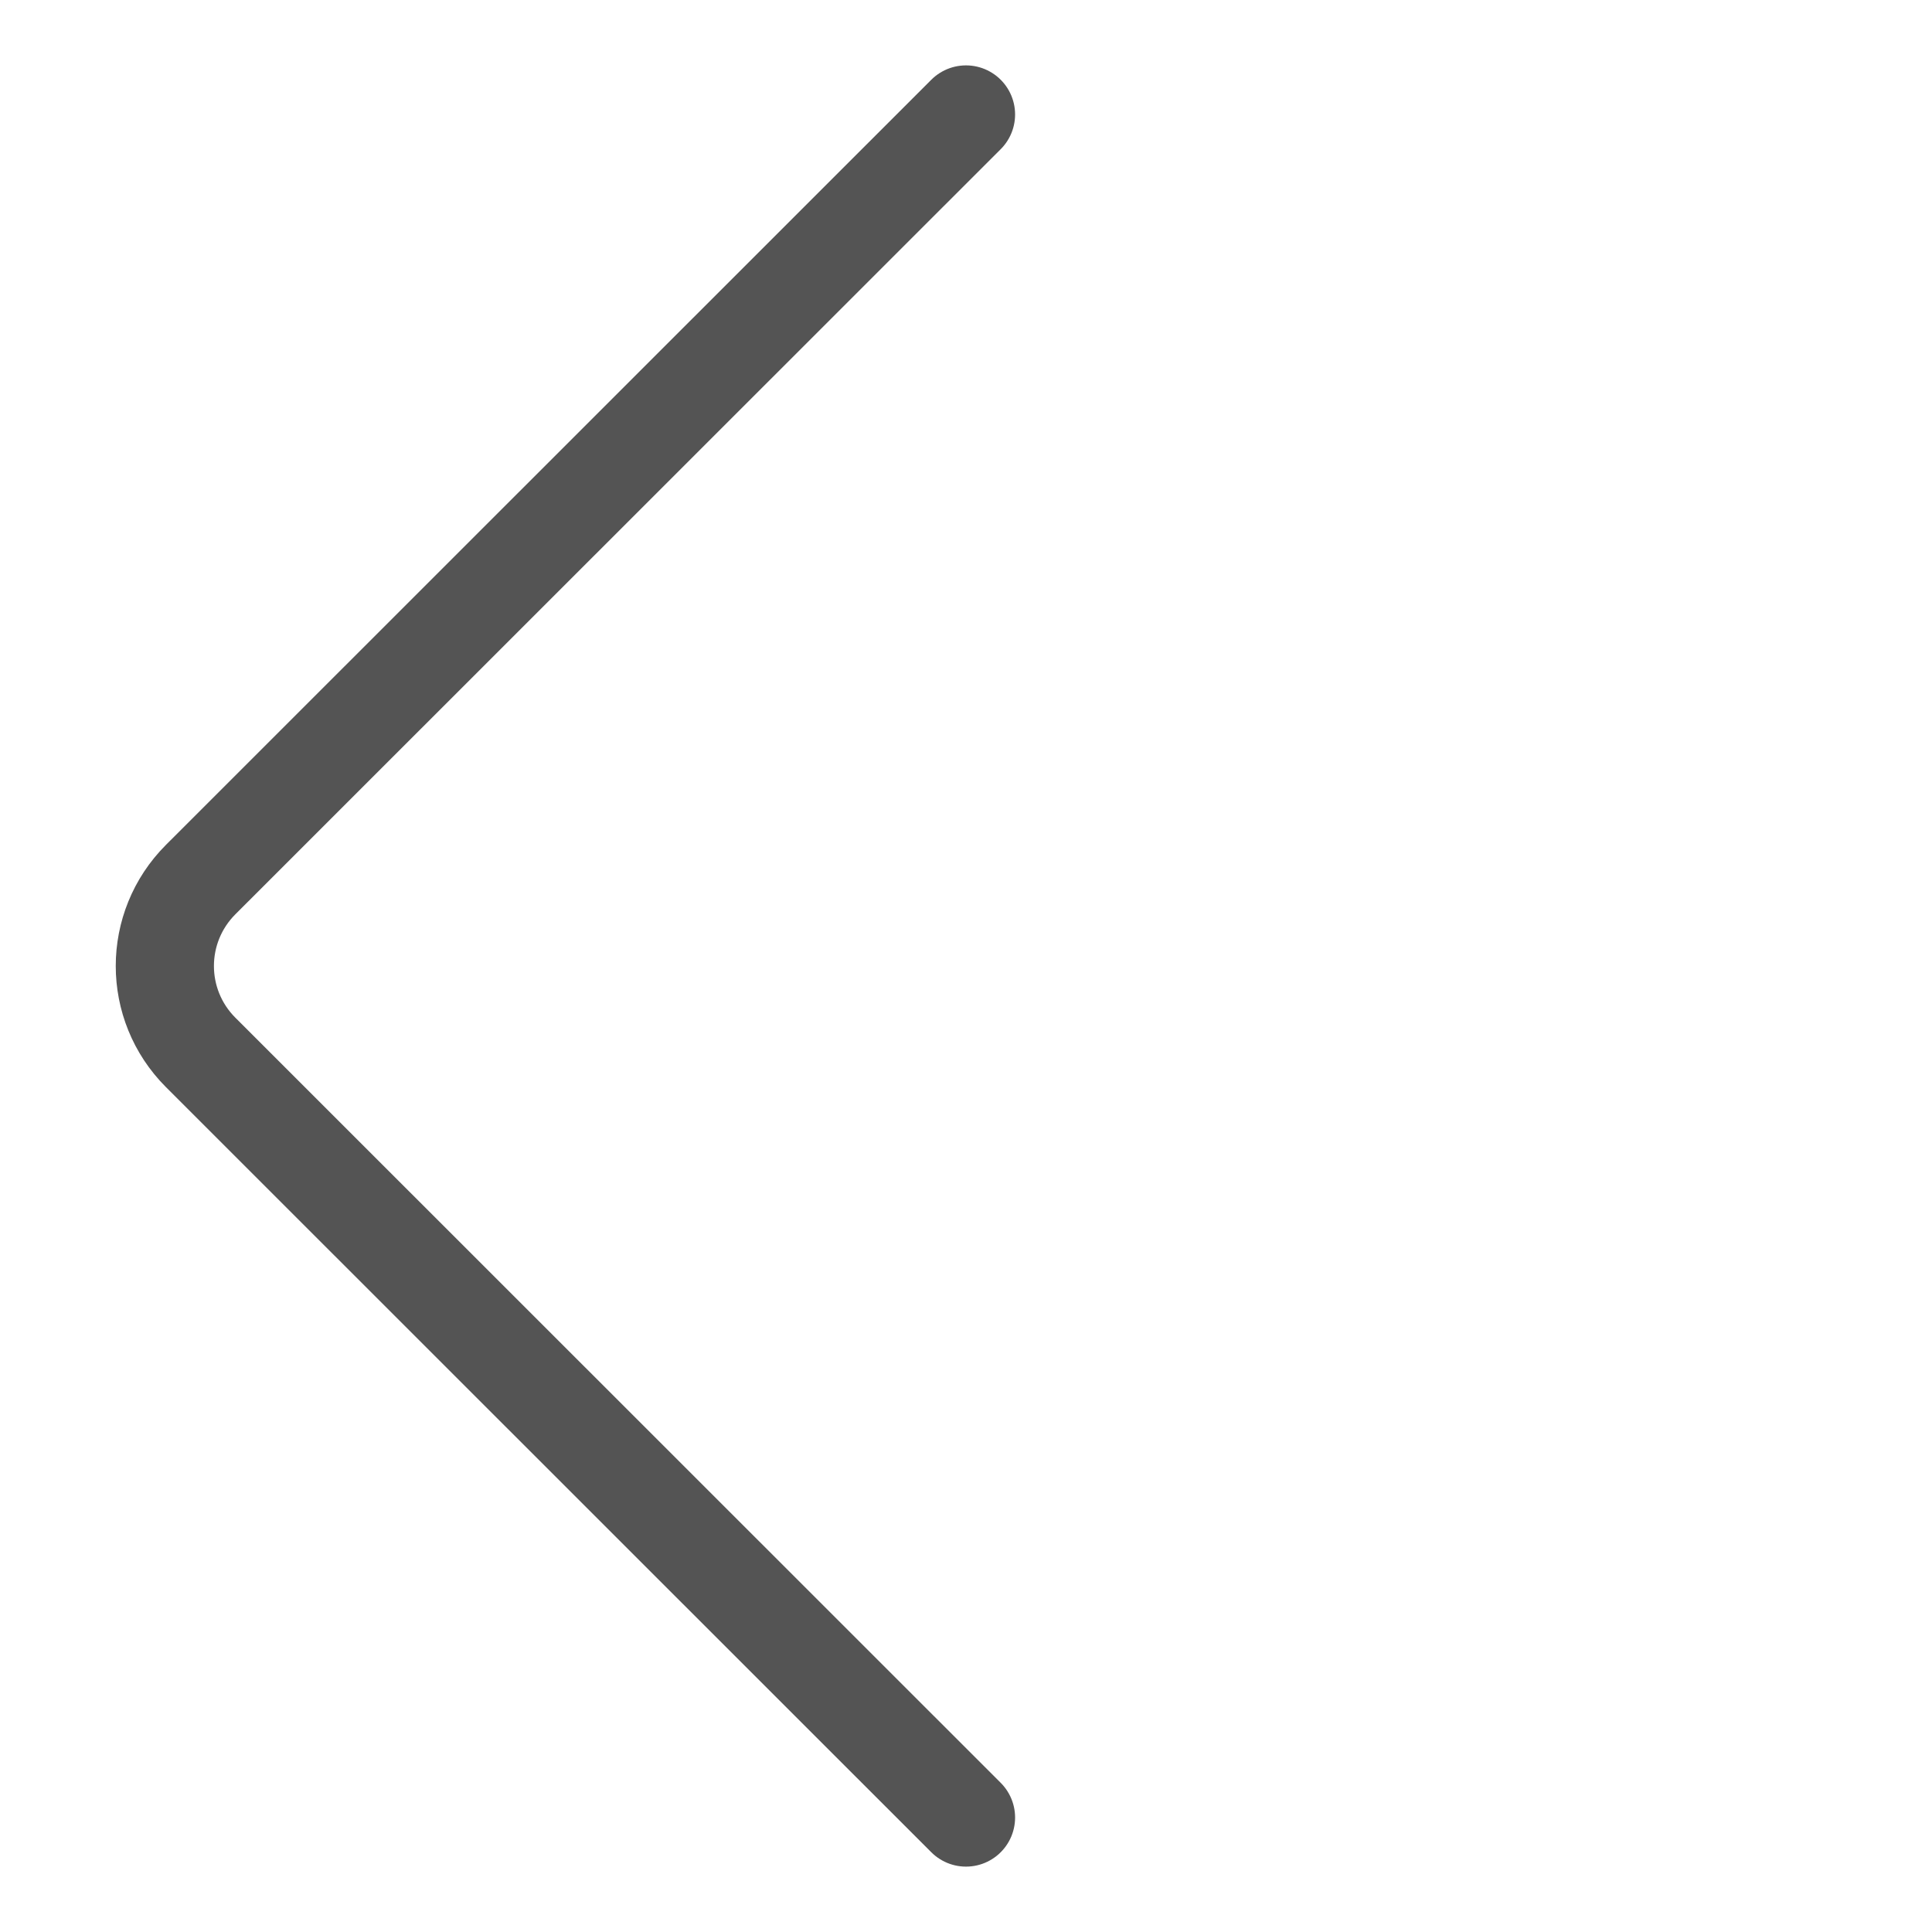 <svg width="60" height="60" viewBox="0 0 60 60" fill="none" xmlns="http://www.w3.org/2000/svg">
    <path d="M30 56.445L6.233 32.685C4.748 31.2 4.748 28.8 6.233 27.315L30 3.555" stroke="#545454" stroke-width="3.049" stroke-miterlimit="10" stroke-linecap="round" stroke-linejoin="round" />
</svg>
